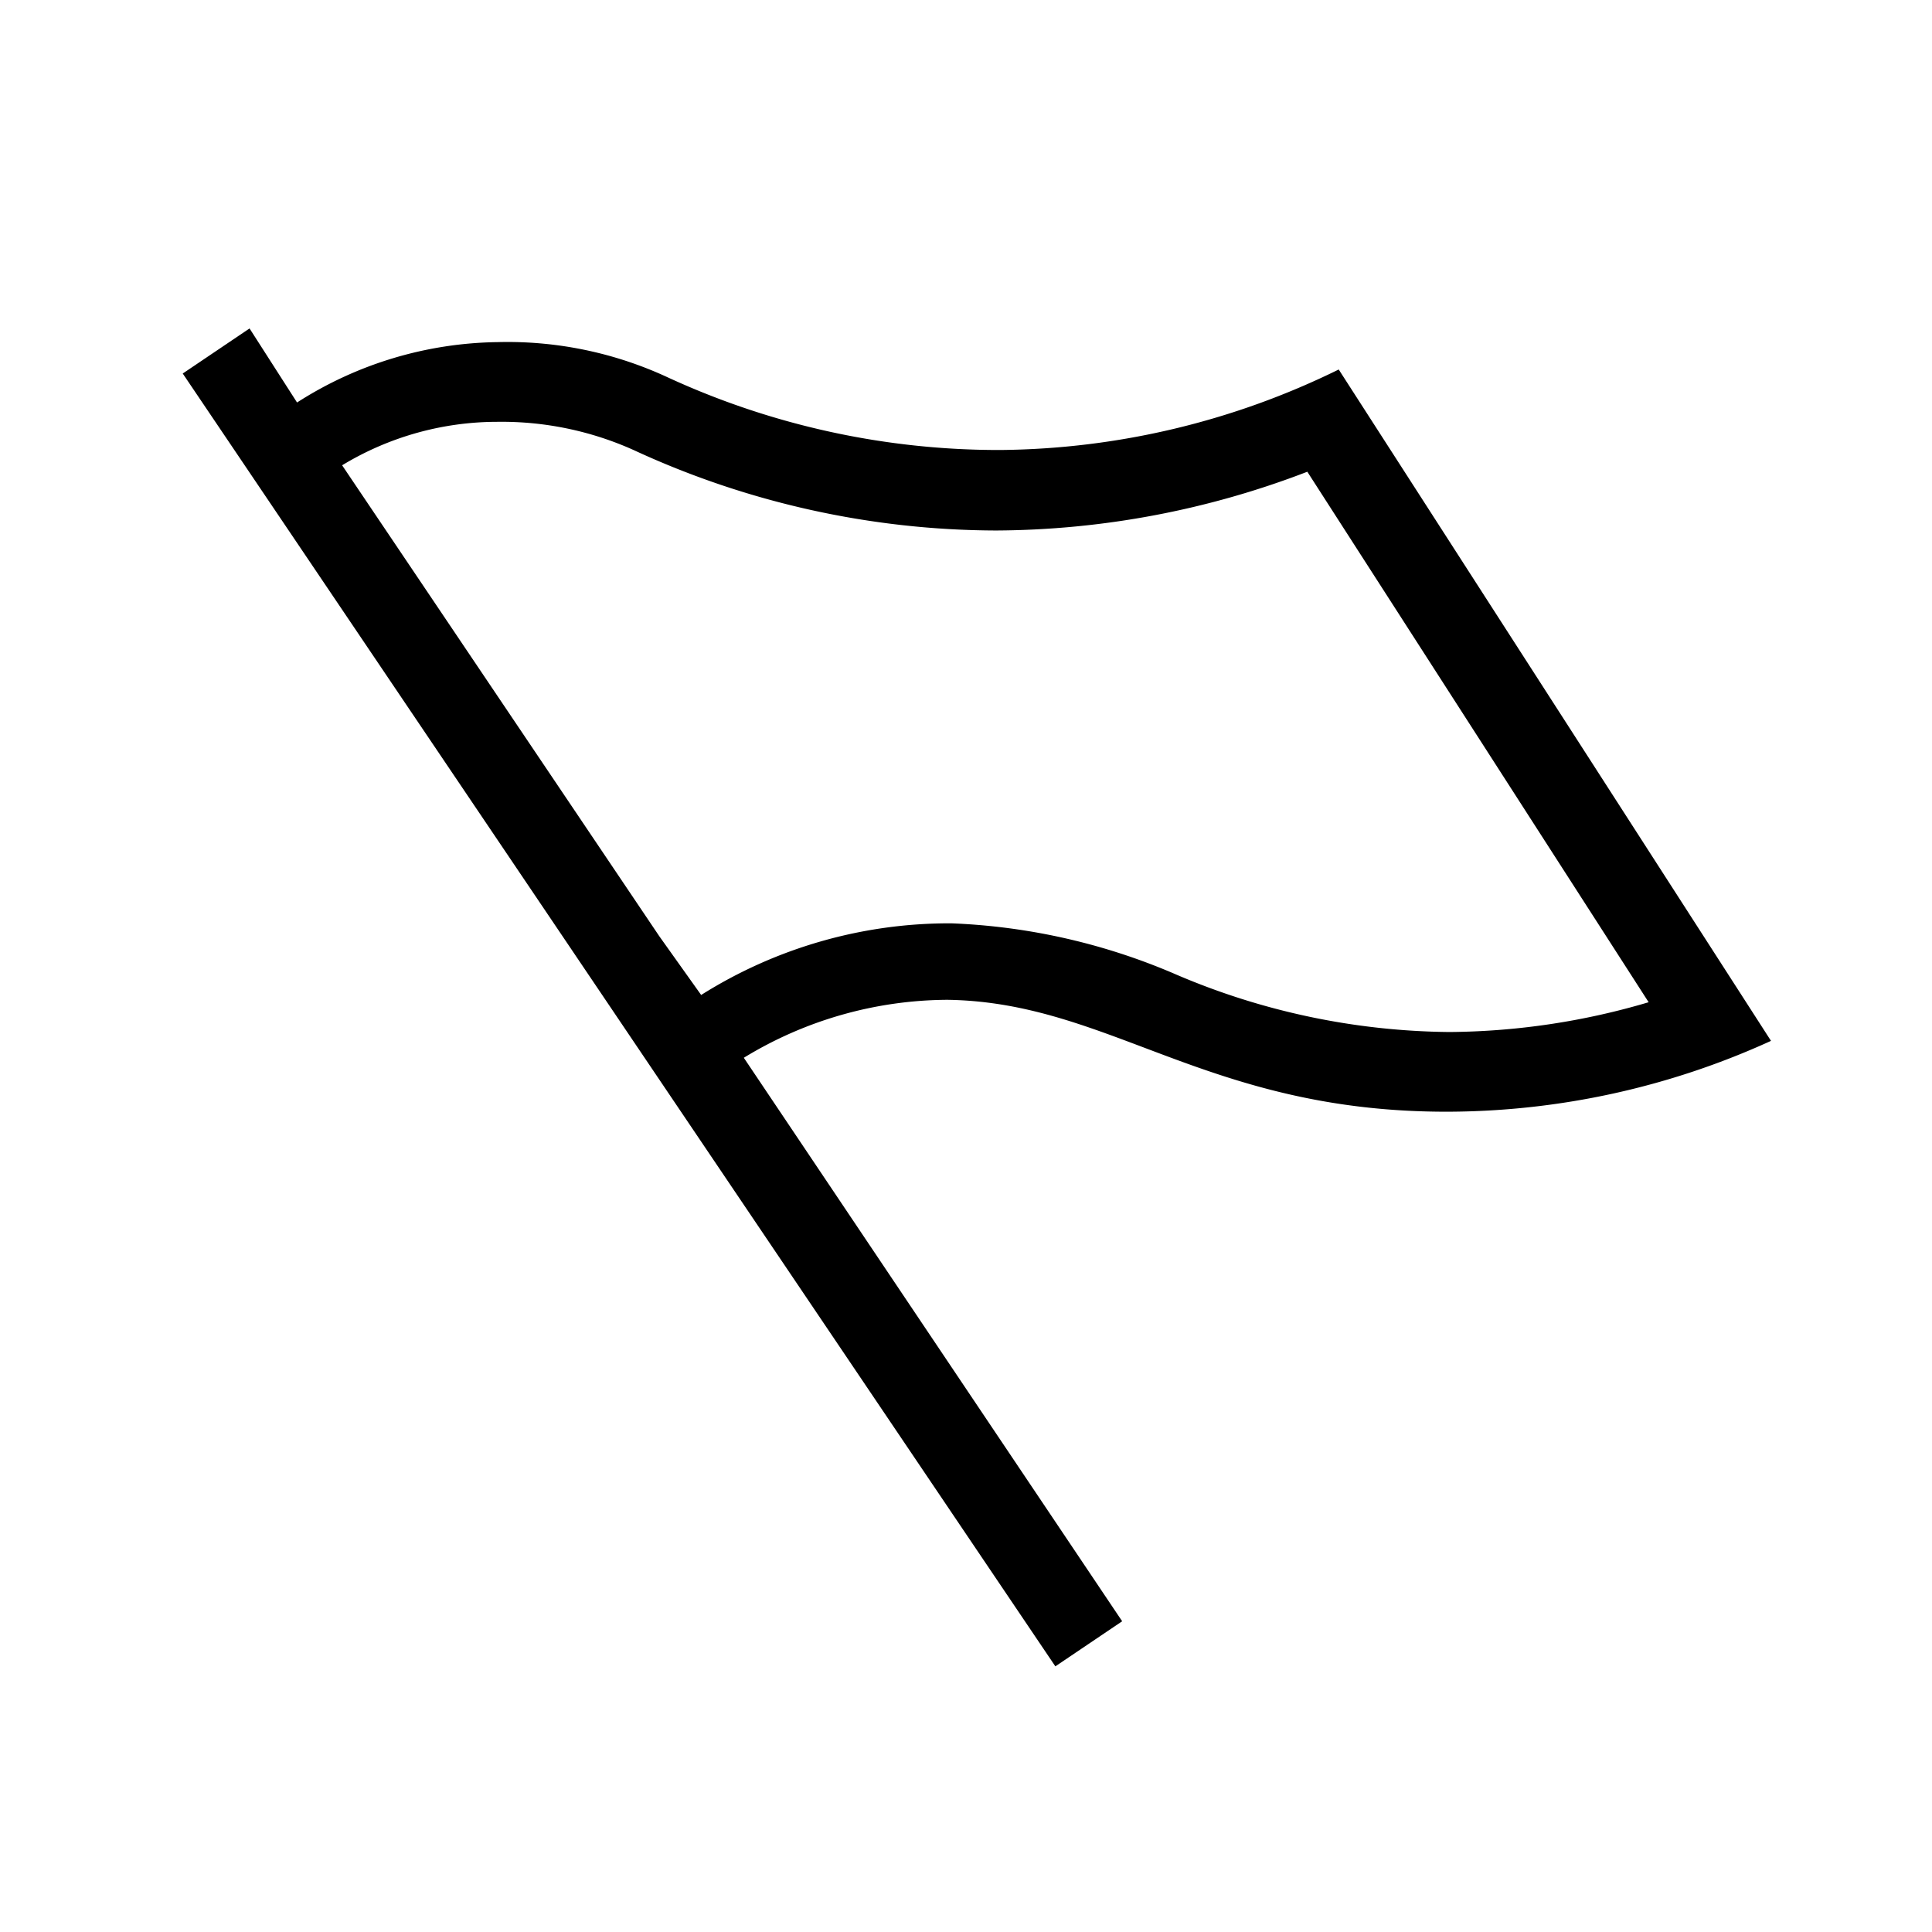 <svg xmlns="http://www.w3.org/2000/svg" width="24" height="24" viewBox="0 0 24 24"><path d="M18,13.81a9.73,9.73,0,0,0,4-.88L16.63,4.59a9.71,9.71,0,0,1-4.2,1,9.82,9.82,0,0,1-4.13-.9,4.72,4.72,0,0,0-2.12-.44A4.72,4.72,0,0,0,3.69,5L3.1,4.08l-.83.56L13.11,20.7l.83-.56-4.7-7a4.89,4.89,0,0,1,2.53-.72C13.8,12.45,15,13.82,18,13.81ZM8.19,11.63,4.25,5.78a3.72,3.72,0,0,1,1.93-.54h0a4,4,0,0,1,1.69.35,10.78,10.78,0,0,0,4.51,1,10.89,10.89,0,0,0,3.86-.73l4.24,6.59a8.9,8.9,0,0,1-2.47.37H18a8.81,8.81,0,0,1-3.38-.71,7.78,7.78,0,0,0-2.8-.64,5.78,5.78,0,0,0-3.11.89Z"/></svg>